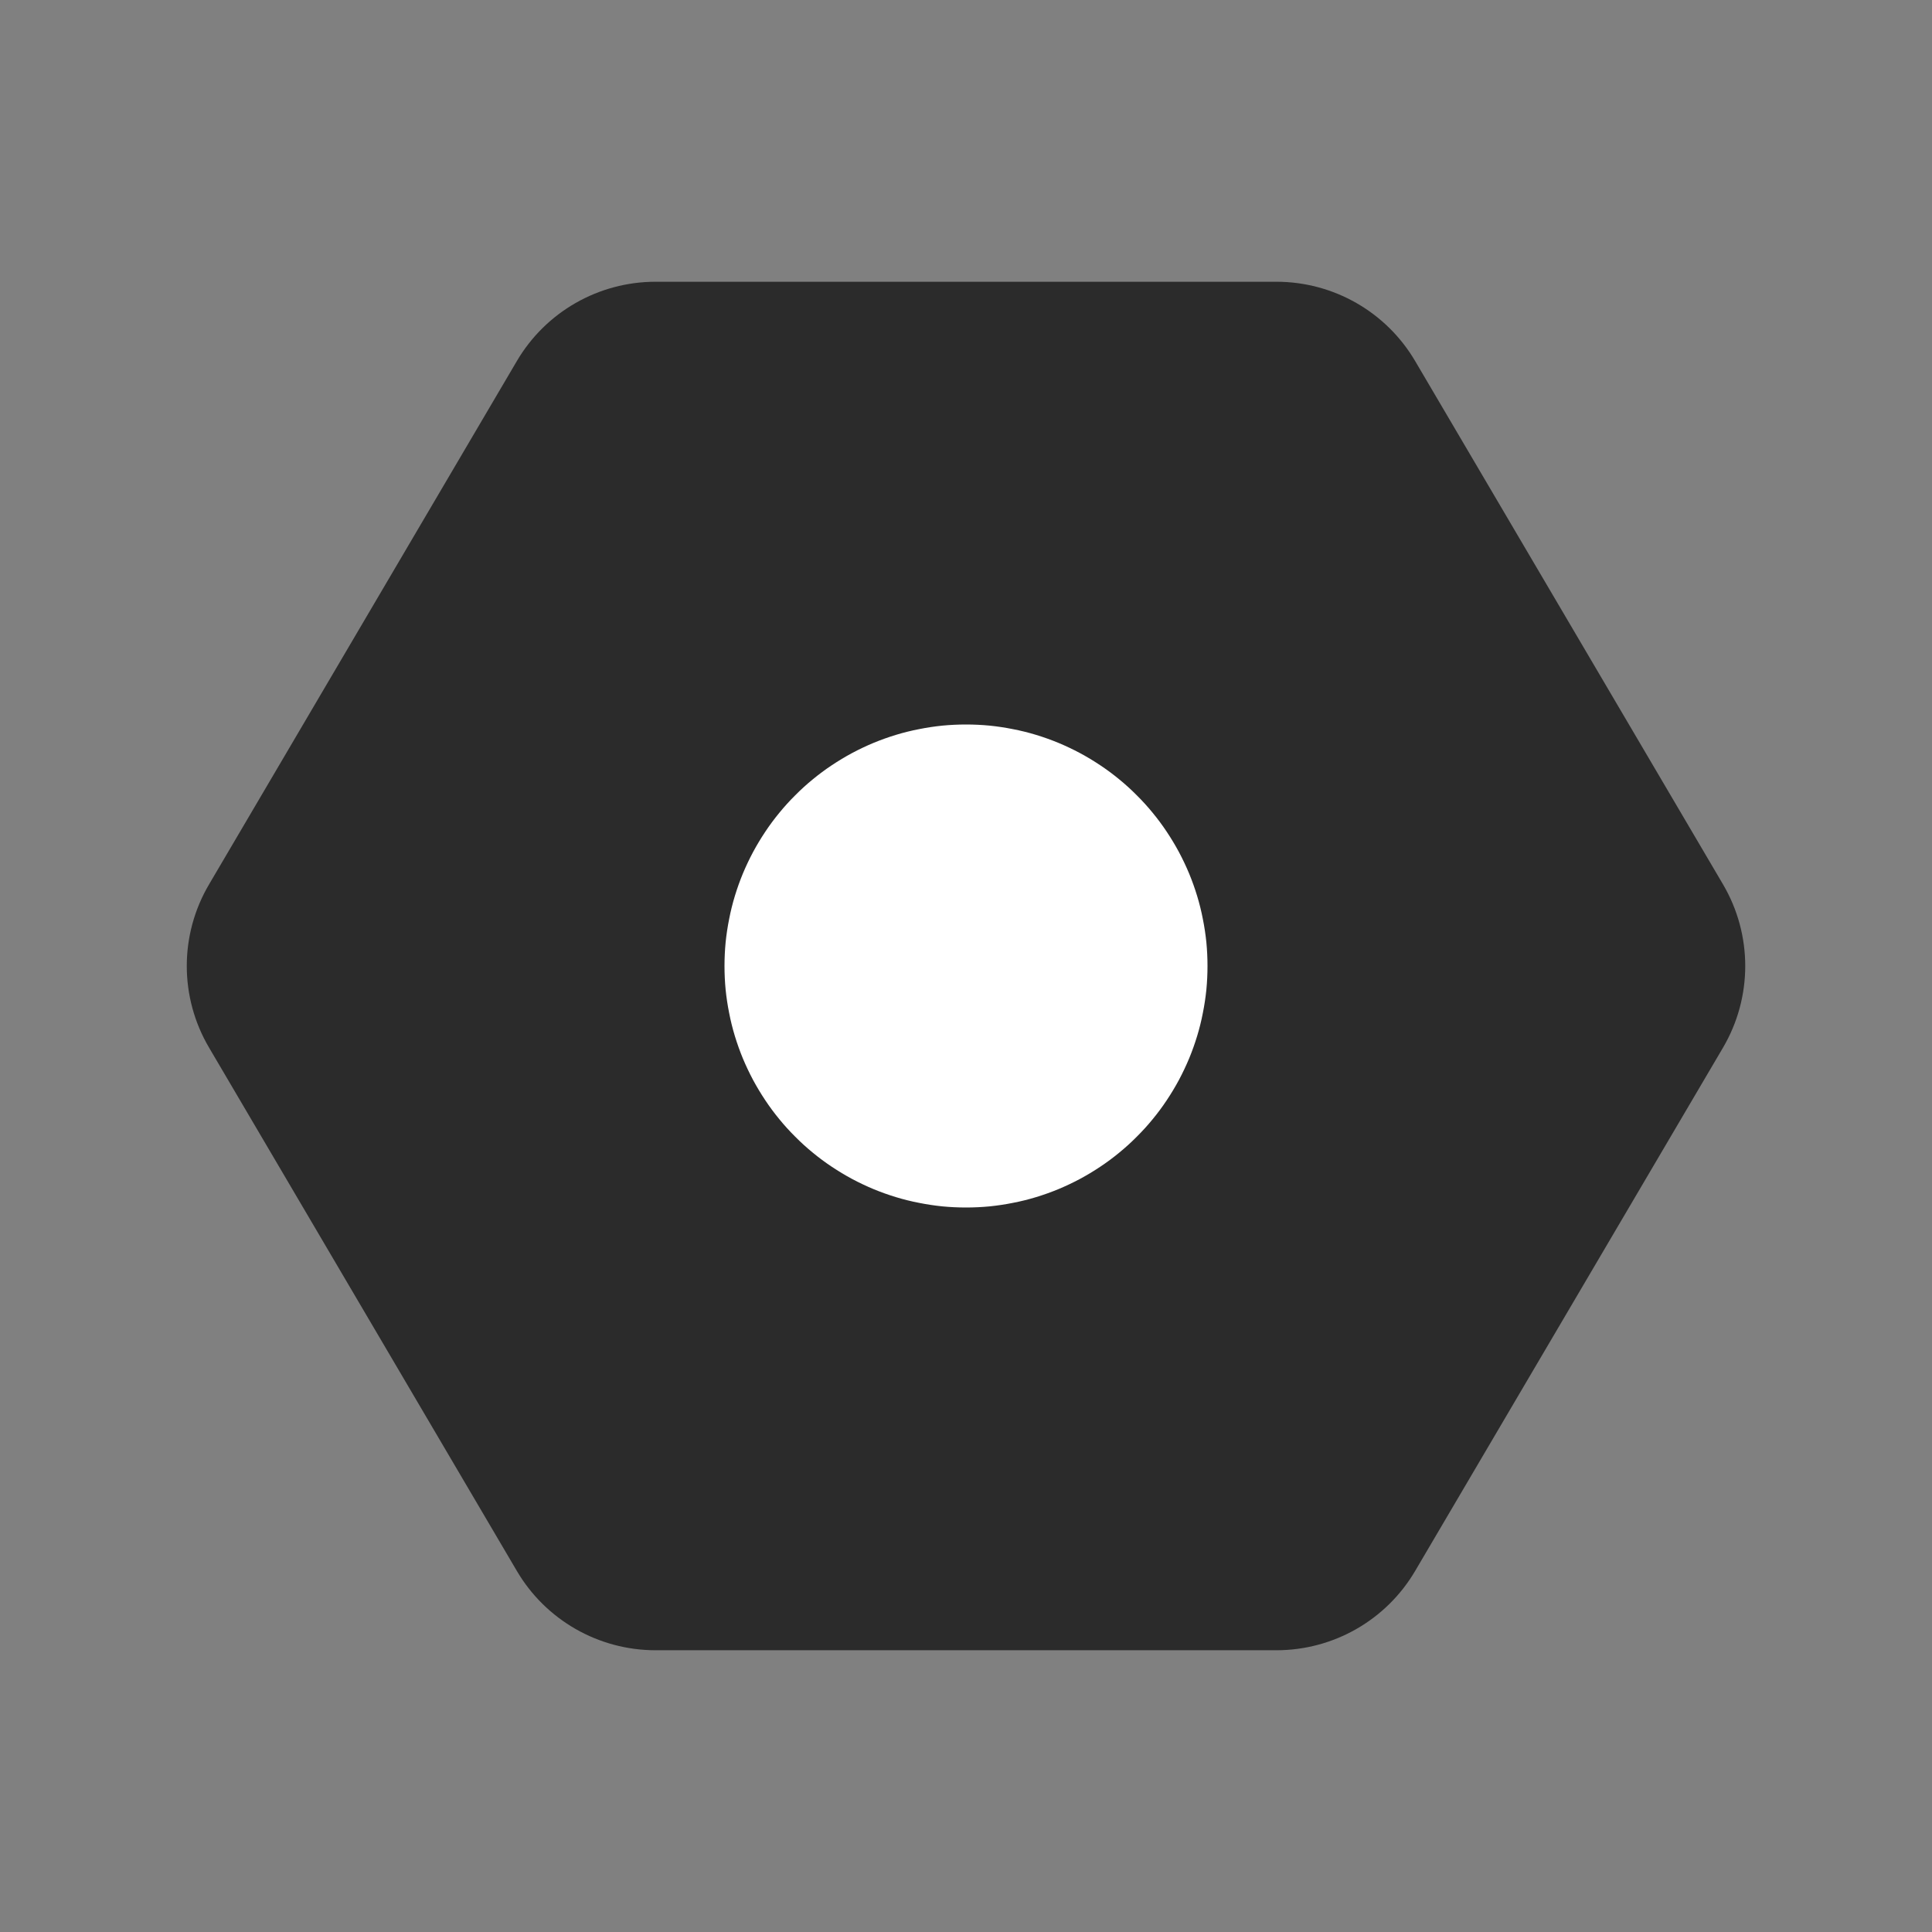 <svg xmlns="http://www.w3.org/2000/svg" xmlns:xlink="http://www.w3.org/1999/xlink" fill="none" version="1.1" width="24" height="24" viewBox="0 0 24 24"><rect x="0" y="0" width="24" height="24" fill="#808080" stroke="none"/><defs><clipPath id="master_svg0_111_22546"><rect x="0" y="0" width="24" height="24" rx="0"/></clipPath></defs><g clip-path="url(#master_svg0_111_22546)"><g><path d="M17.58,19.514L21.404,13.014C21.772,12.388,21.772,11.612,21.404,10.986L17.58,4.486C17.221,3.875,16.565,3.5,15.856,3.5L8.144,3.5C7.435,3.5,6.779,3.875,6.42,4.486L2.597,10.986C2.228,11.612,2.228,12.388,2.597,13.014L6.42,19.514C6.779,20.125,7.435,20.5,8.144,20.5L15.856,20.5C16.565,20.5,17.221,20.125,17.58,19.514" fill="#2B2B2B" fill-opacity="1"/></g><g><path d="M15,12Q15,12.147,14.986,12.294Q14.971,12.441,14.942,12.585Q14.914,12.73,14.871,12.871Q14.828,13.012,14.772,13.148Q14.715,13.284,14.646,13.414Q14.576,13.544,14.494,13.667Q14.413,13.789,14.319,13.903Q14.226,14.017,14.121,14.121Q14.017,14.226,13.903,14.319Q13.789,14.413,13.667,14.494Q13.544,14.576,13.414,14.646Q13.284,14.715,13.148,14.772Q13.012,14.828,12.871,14.871Q12.73,14.914,12.585,14.942Q12.441,14.971,12.294,14.986Q12.147,15,12,15Q11.853,15,11.706,14.986Q11.559,14.971,11.415,14.942Q11.27,14.914,11.129,14.871Q10.988,14.828,10.852,14.772Q10.716,14.715,10.586,14.646Q10.456,14.576,10.333,14.494Q10.211,14.413,10.097,14.319Q9.983,14.226,9.879,14.121Q9.774,14.017,9.681,13.903Q9.587,13.789,9.506,13.667Q9.424,13.544,9.354,13.414Q9.285,13.284,9.228,13.148Q9.172,13.012,9.129,12.871Q9.086,12.73,9.058,12.585Q9.029,12.441,9.014,12.294Q9,12.147,9,12Q9,11.853,9.014,11.706Q9.029,11.559,9.058,11.415Q9.086,11.27,9.129,11.129Q9.172,10.988,9.228,10.852Q9.285,10.716,9.354,10.586Q9.424,10.456,9.506,10.333Q9.587,10.211,9.681,10.097Q9.774,9.983,9.879,9.879Q9.983,9.774,10.097,9.681Q10.211,9.587,10.333,9.506Q10.456,9.424,10.586,9.354Q10.716,9.285,10.852,9.228Q10.988,9.172,11.129,9.129Q11.27,9.086,11.415,9.058Q11.559,9.029,11.706,9.014Q11.853,9,12,9Q12.147,9,12.294,9.014Q12.441,9.029,12.585,9.058Q12.73,9.086,12.871,9.129Q13.012,9.172,13.148,9.228Q13.284,9.285,13.414,9.354Q13.544,9.424,13.667,9.506Q13.789,9.587,13.903,9.681Q14.017,9.774,14.121,9.879Q14.226,9.983,14.319,10.097Q14.413,10.211,14.494,10.333Q14.576,10.456,14.646,10.586Q14.715,10.716,14.772,10.852Q14.828,10.988,14.871,11.129Q14.914,11.27,14.942,11.415Q14.971,11.559,14.986,11.706Q15,11.853,15,12Z" fill="#FFFFFF" fill-opacity="1"/></g></g></svg>